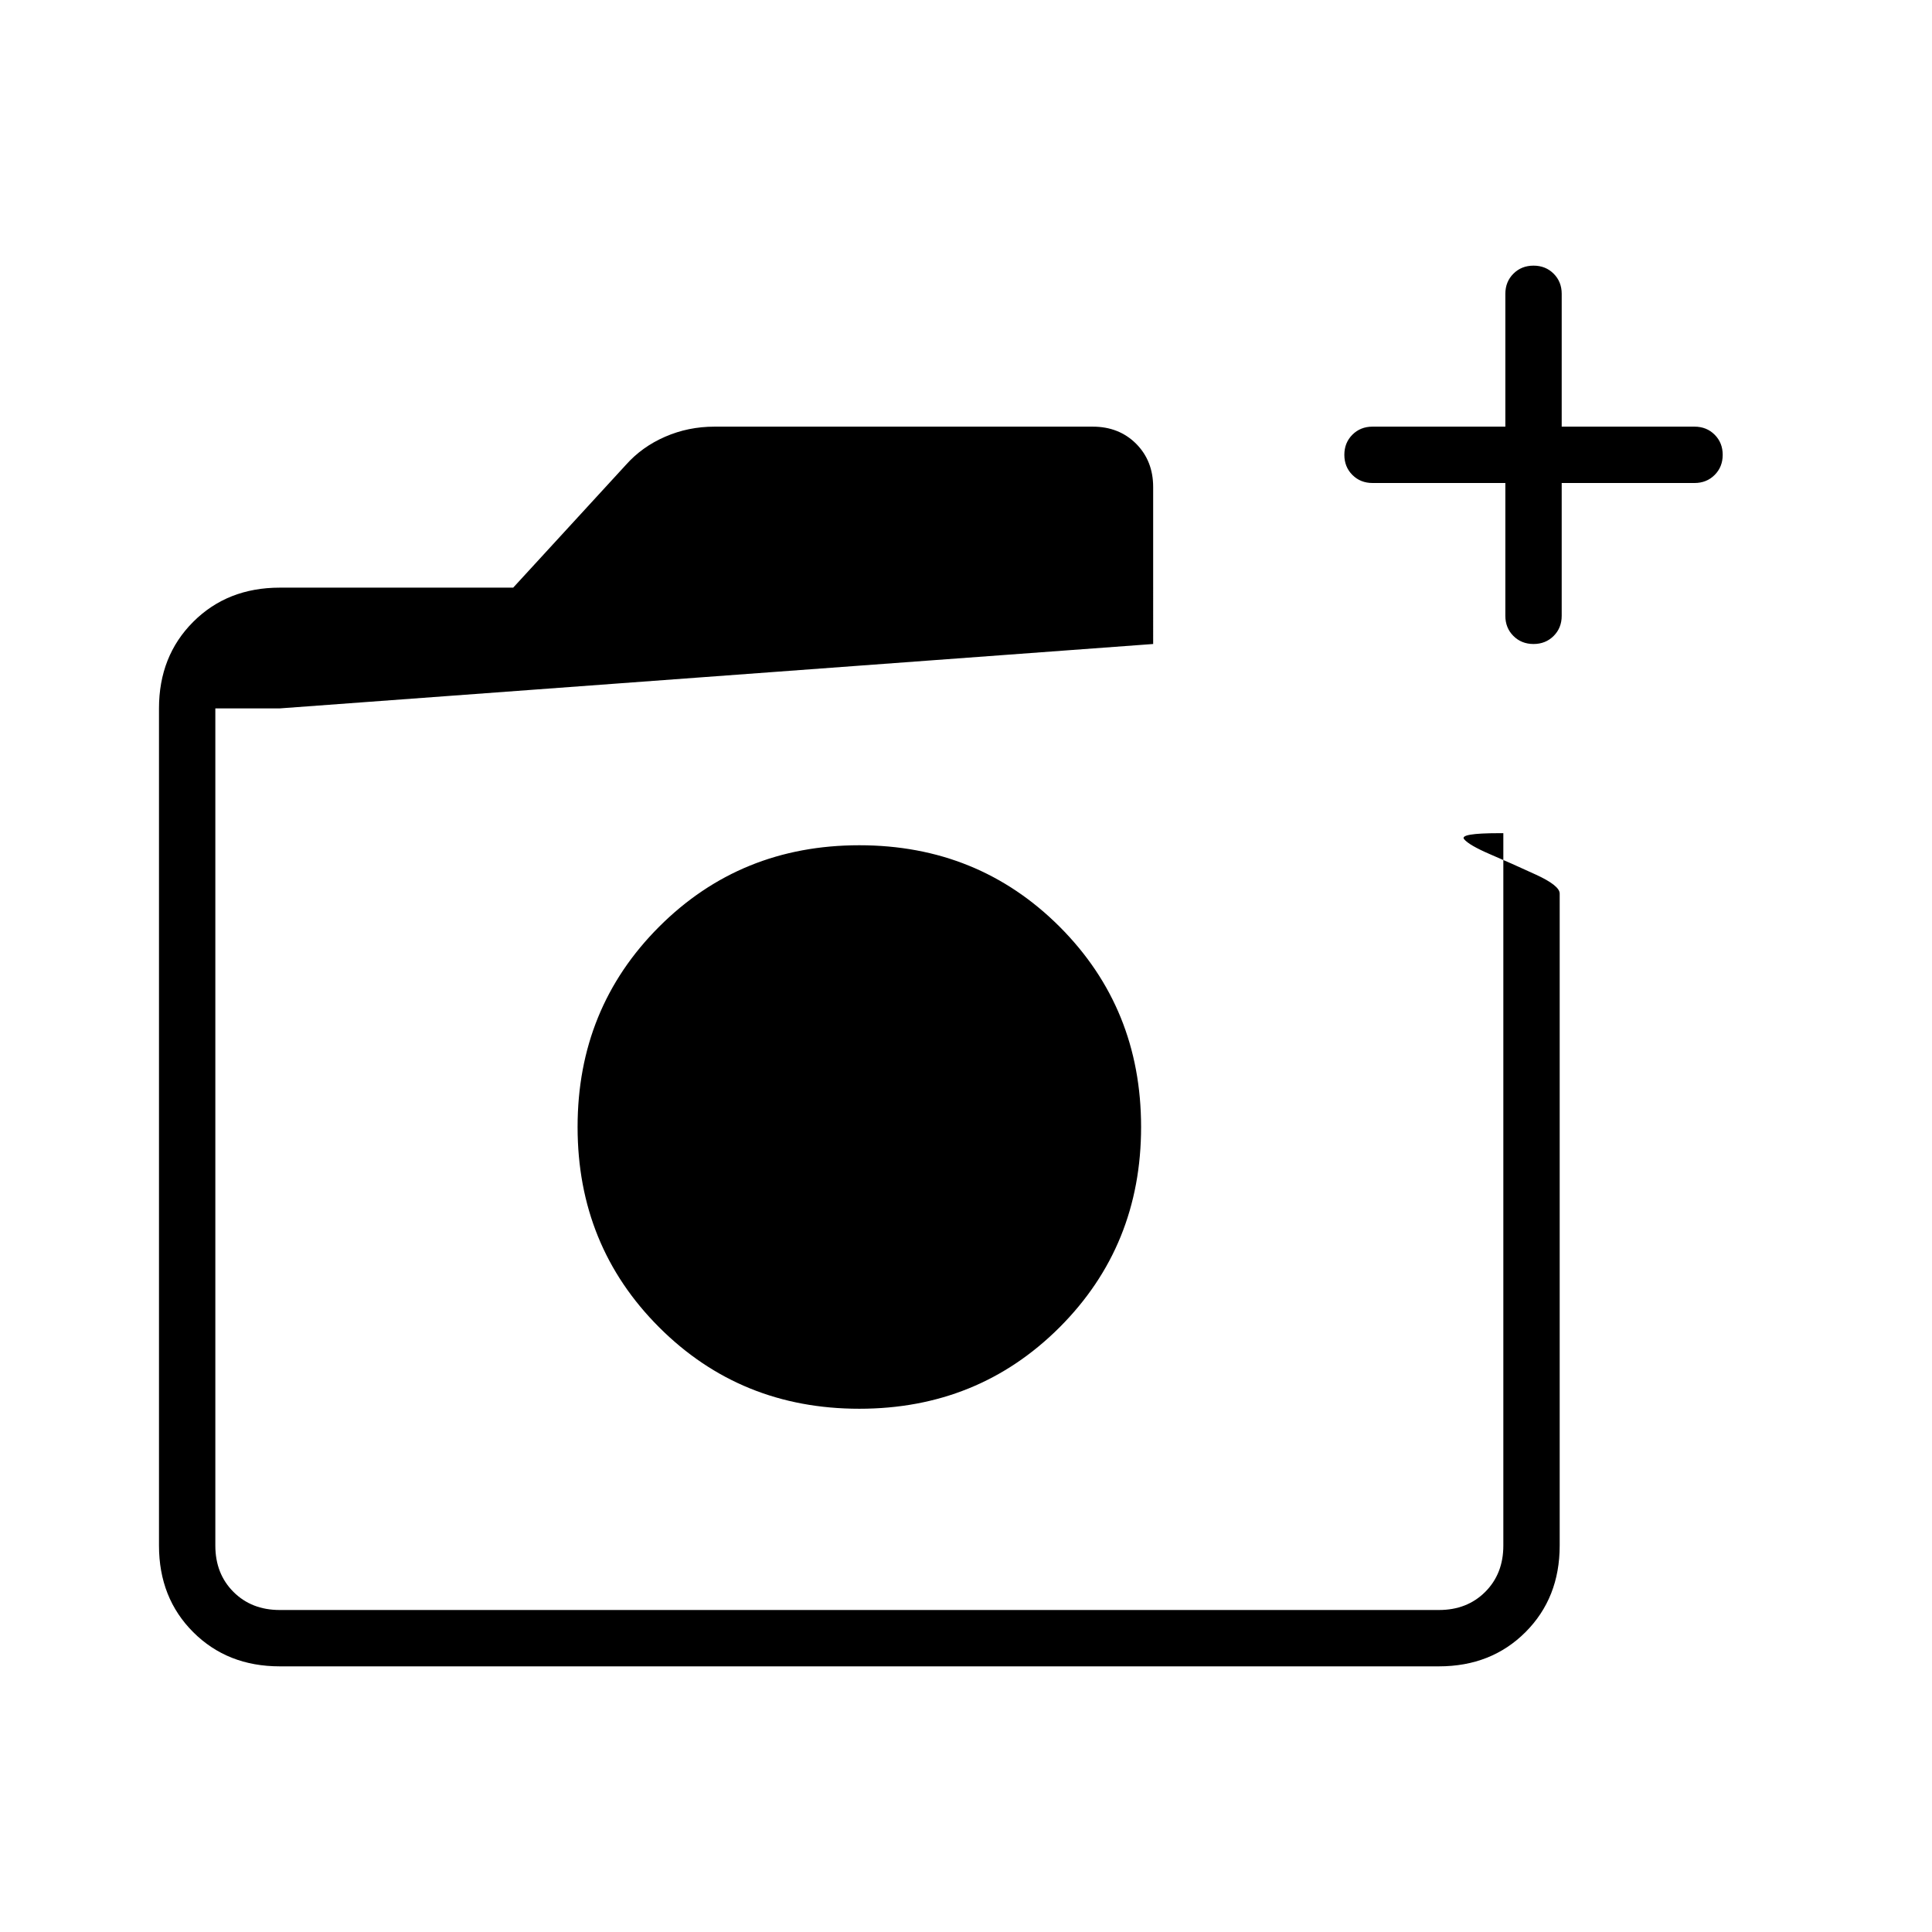 <svg xmlns="http://www.w3.org/2000/svg" height="24" width="24"><path d="M10.675 17.5q1.475 0 2.488-1.012 1.012-1.013 1.012-2.488t-1.012-2.488Q12.15 10.5 10.675 10.5t-2.487 1.012Q7.175 12.525 7.175 14t1.013 2.488Q9.2 17.5 10.675 17.5Zm-7.2 3.2q-.65 0-1.075-.425-.425-.425-.425-1.075V8.8q0-.65.425-1.075.425-.425 1.075-.425h2.9l1.4-1.525q.2-.225.488-.35.287-.125.612-.125h4.7q.325 0 .538.212.212.213.212.538V8l-10.85.8H2.675v10.4q0 .35.225.575.225.225.575.225h14.4q.35 0 .575-.225.225-.225.225-.575v-8.85h-.05q-.5 0-.437.075.062.075.325.188.262.112.562.25.3.137.3.237v8.1q0 .65-.425 1.075-.425.425-1.075.425ZM18.7 6h-1.65q-.15 0-.25-.1t-.1-.25q0-.15.1-.25t.25-.1h1.65V3.65q0-.15.1-.25t.25-.1q.15 0 .25.1t.1.25V5.3h1.65q.15 0 .25.1t.1.25q0 .15-.1.25t-.25.1H19.4v1.65q0 .15-.1.25t-.25.1q-.15 0-.25-.1t-.1-.25ZM2.675 8.8V20 8.8Z"/></svg>